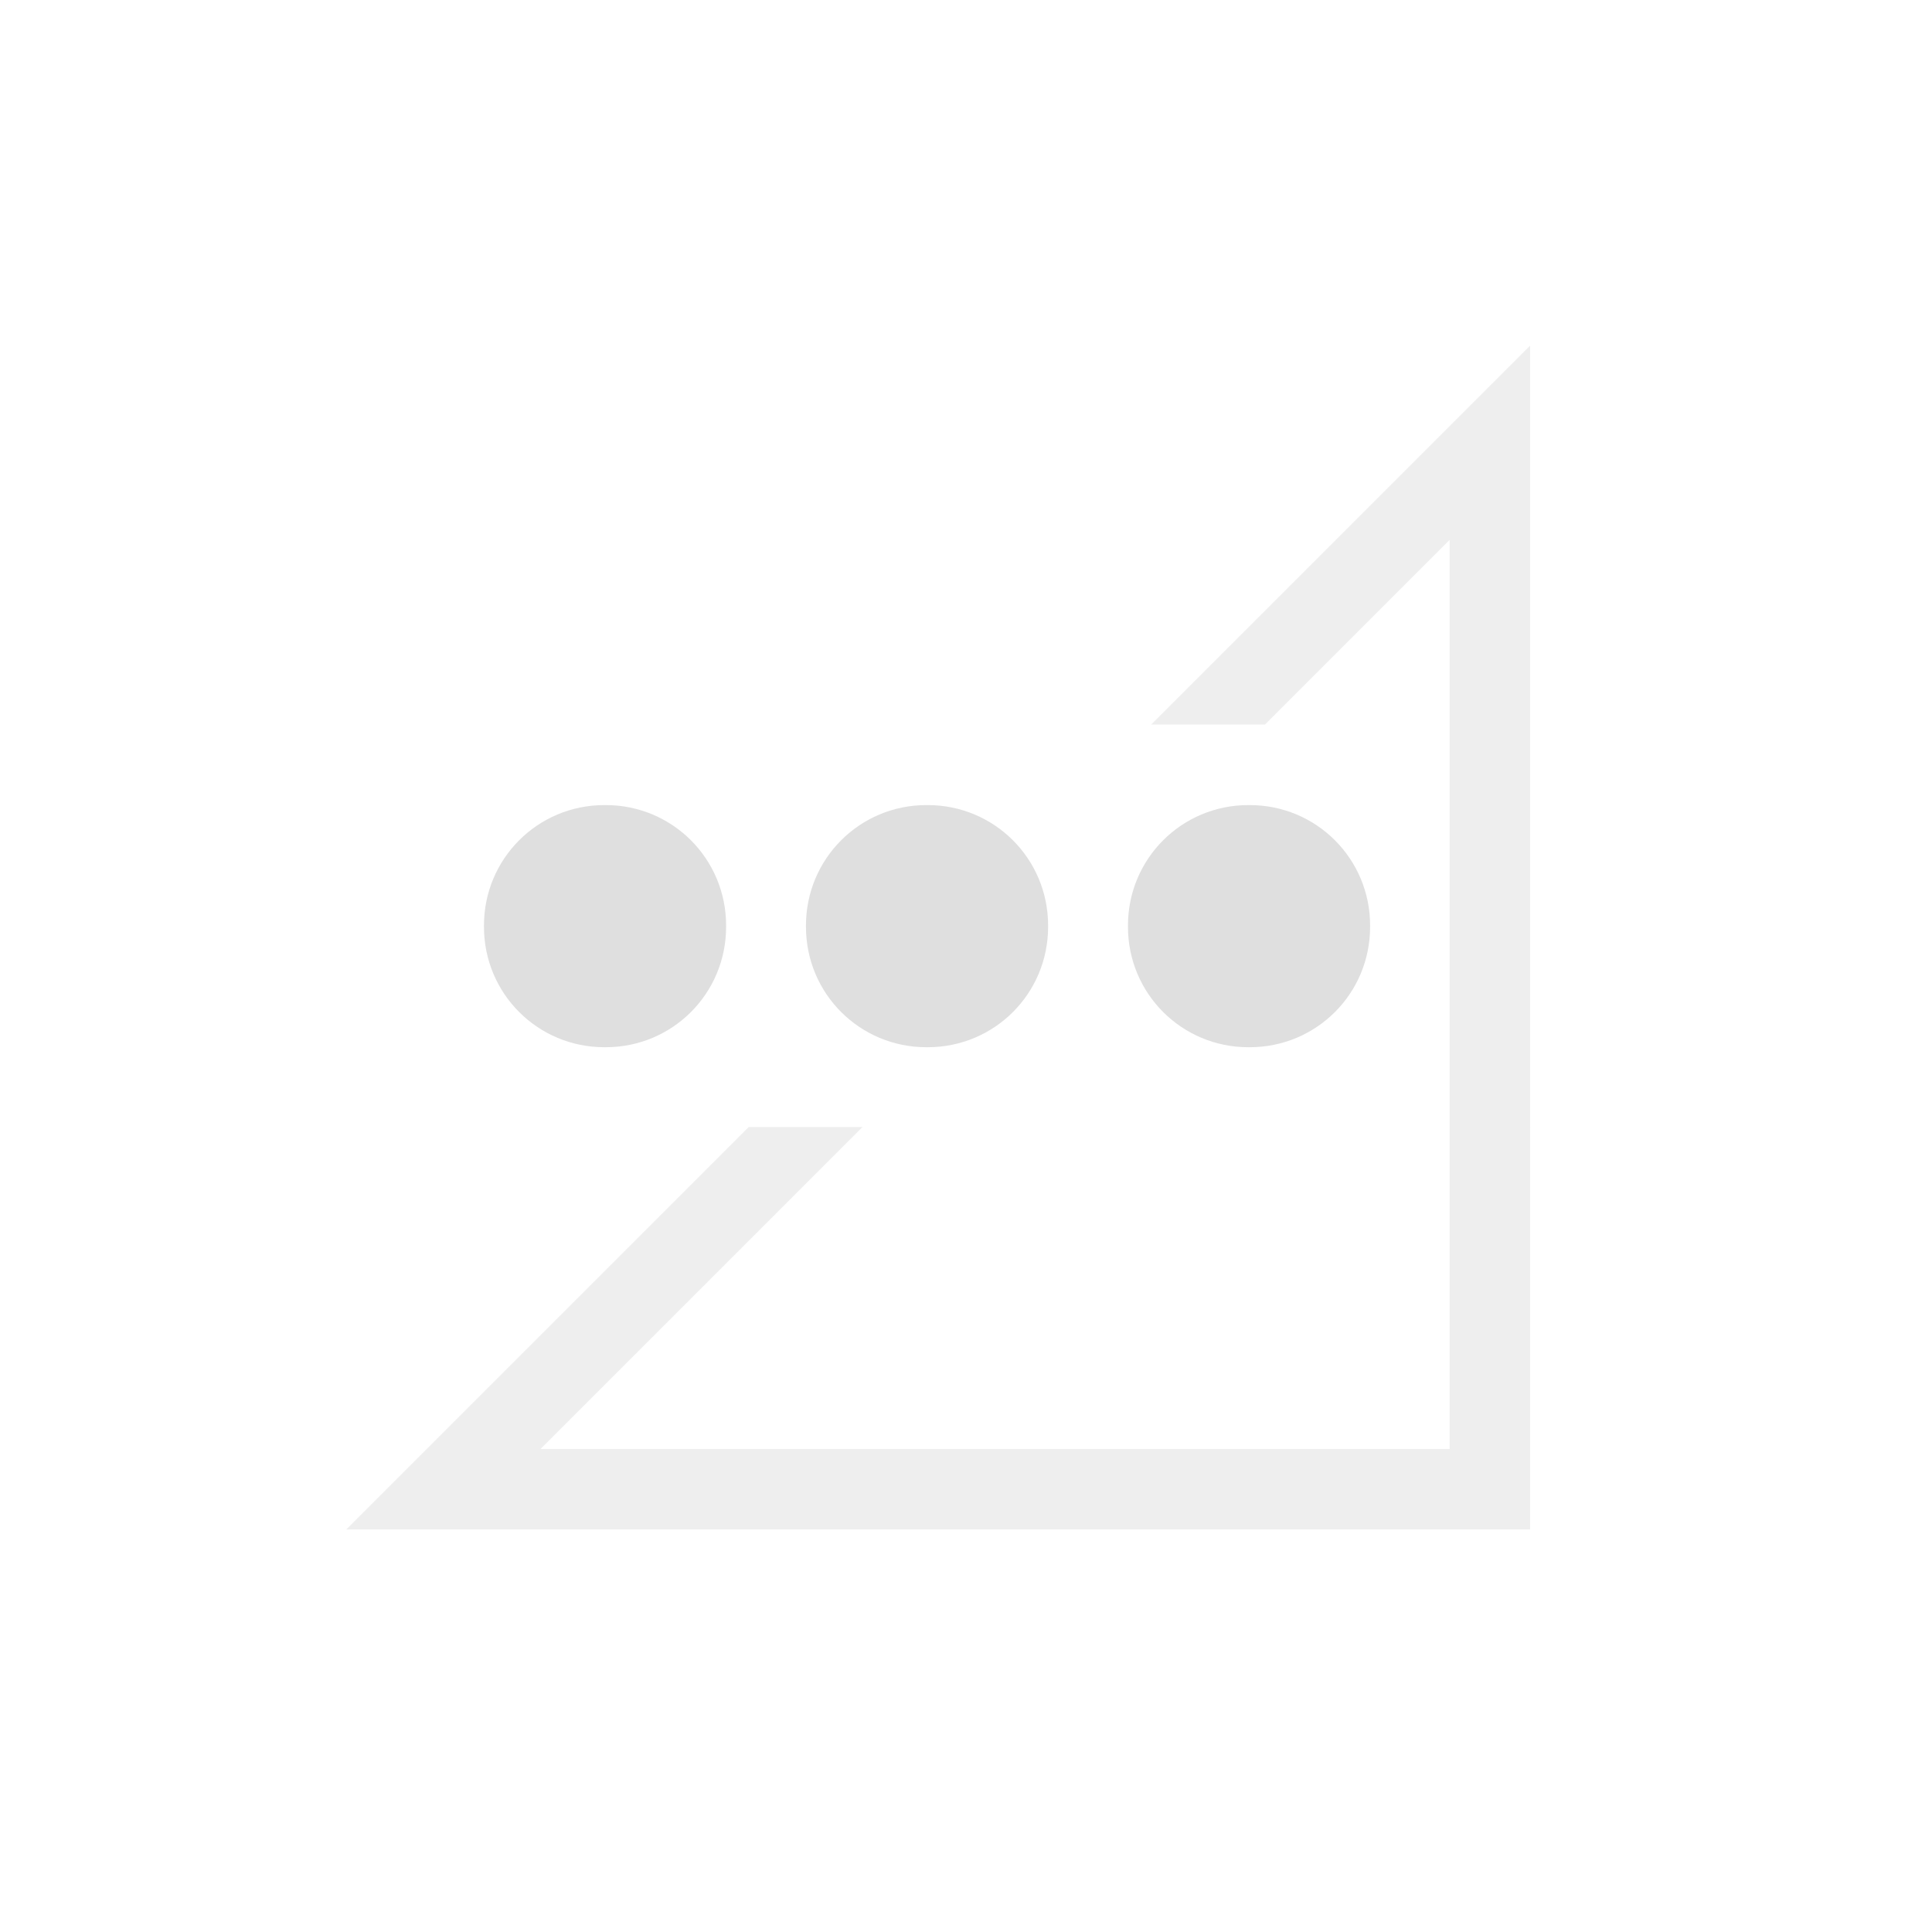 <?xml version="1.0" encoding="UTF-8" standalone="no"?>
<svg
   xmlns:dc="http://purl.org/dc/elements/1.1/"
   xmlns:cc="http://creativecommons.org/ns#"
   xmlns:rdf="http://www.w3.org/1999/02/22-rdf-syntax-ns#"
   xmlns:svg="http://www.w3.org/2000/svg"
   xmlns="http://www.w3.org/2000/svg"
   xmlns:sodipodi="http://sodipodi.sourceforge.net/DTD/sodipodi-0.dtd"
   xmlns:inkscape="http://www.inkscape.org/namespaces/inkscape"
   height="24"
   width="24"
   version="1.1"
   id="svg8"
   sodipodi:docname="network-cellular-acquiring.svg"
   inkscape:version="0.92.3 (2405546, 2018-03-11)">
  <defs
     id="defs12" />
  <sodipodi:namedview
     pagecolor="#ffffff"
     bordercolor="#666666"
     borderopacity="1"
     objecttolerance="10"
     gridtolerance="10"
     guidetolerance="10"
     inkscape:pageopacity="0"
     inkscape:pageshadow="2"
     inkscape:window-width="640"
     inkscape:window-height="480"
     id="namedview10"
     showgrid="true"
     inkscape:zoom="51.618795"
     inkscape:cx="13.223554"
     inkscape:cy="6.0657179"
     inkscape:current-layer="svg8">
    <inkscape:grid
       type="xygrid"
       id="grid823" />
  </sodipodi:namedview>
  <g
     id="g827"
     transform="translate(-0.346,-0.353)">
    <path
       d="m 19.354,4.646 -4.707,4.707 h 1.414 l 2.293,-2.293 v 11.293 H 7.061 l 4,-4 h -1.414 l -4.146,4.146 -0.854,0.854 h 14.707 z"
       font-weight="400"
       overflow="visible"
       style="color:#000000;font-weight:400;line-height:normal;font-family:sans-serif;font-variant-ligatures:normal;font-variant-position:normal;font-variant-caps:normal;font-variant-numeric:normal;font-variant-alternates:normal;font-feature-settings:normal;text-indent:0;text-align:start;text-decoration:none;text-decoration-line:none;text-decoration-style:solid;text-decoration-color:#000000;text-transform:none;text-orientation:mixed;white-space:normal;shape-padding:0;overflow:visible;opacity:0.5;isolation:auto;mix-blend-mode:normal;fill:#dfdfdf;fill-opacity:1;marker:none"
       id="path2"
       inkscape:connector-curvature="0" />
    <path
       d="m 7.854,10.354 c -0.829,0 -1.496,0.667 -1.496,1.496 v 0.016 c 0,0.829 0.667,1.496 1.496,1.496 h 0.016 c 0.83,0 1.496,-0.667 1.496,-1.496 v -0.016 c 0,-0.829 -0.667,-1.496 -1.496,-1.496 z m 4,0 c -0.829,0 -1.496,0.667 -1.496,1.496 v 0.016 c 0,0.829 0.667,1.496 1.496,1.496 h 0.016 c 0.83,0 1.496,-0.667 1.496,-1.496 v -0.016 c 0,-0.829 -0.667,-1.496 -1.496,-1.496 z m 4,0 c -0.829,0 -1.496,0.667 -1.496,1.496 v 0.016 c 0,0.829 0.667,1.496 1.496,1.496 h 0.016 c 0.83,0 1.496,-0.667 1.496,-1.496 v -0.016 c 0,-0.829 -0.667,-1.496 -1.496,-1.496 z"
       display="block"
       overflow="visible"
       style="color:#000000;display:block;overflow:visible;isolation:auto;mix-blend-mode:normal;fill:#dfdfdf;fill-opacity:1;marker:none"
       id="path4"
       inkscape:connector-curvature="0" />
  </g>
</svg>
